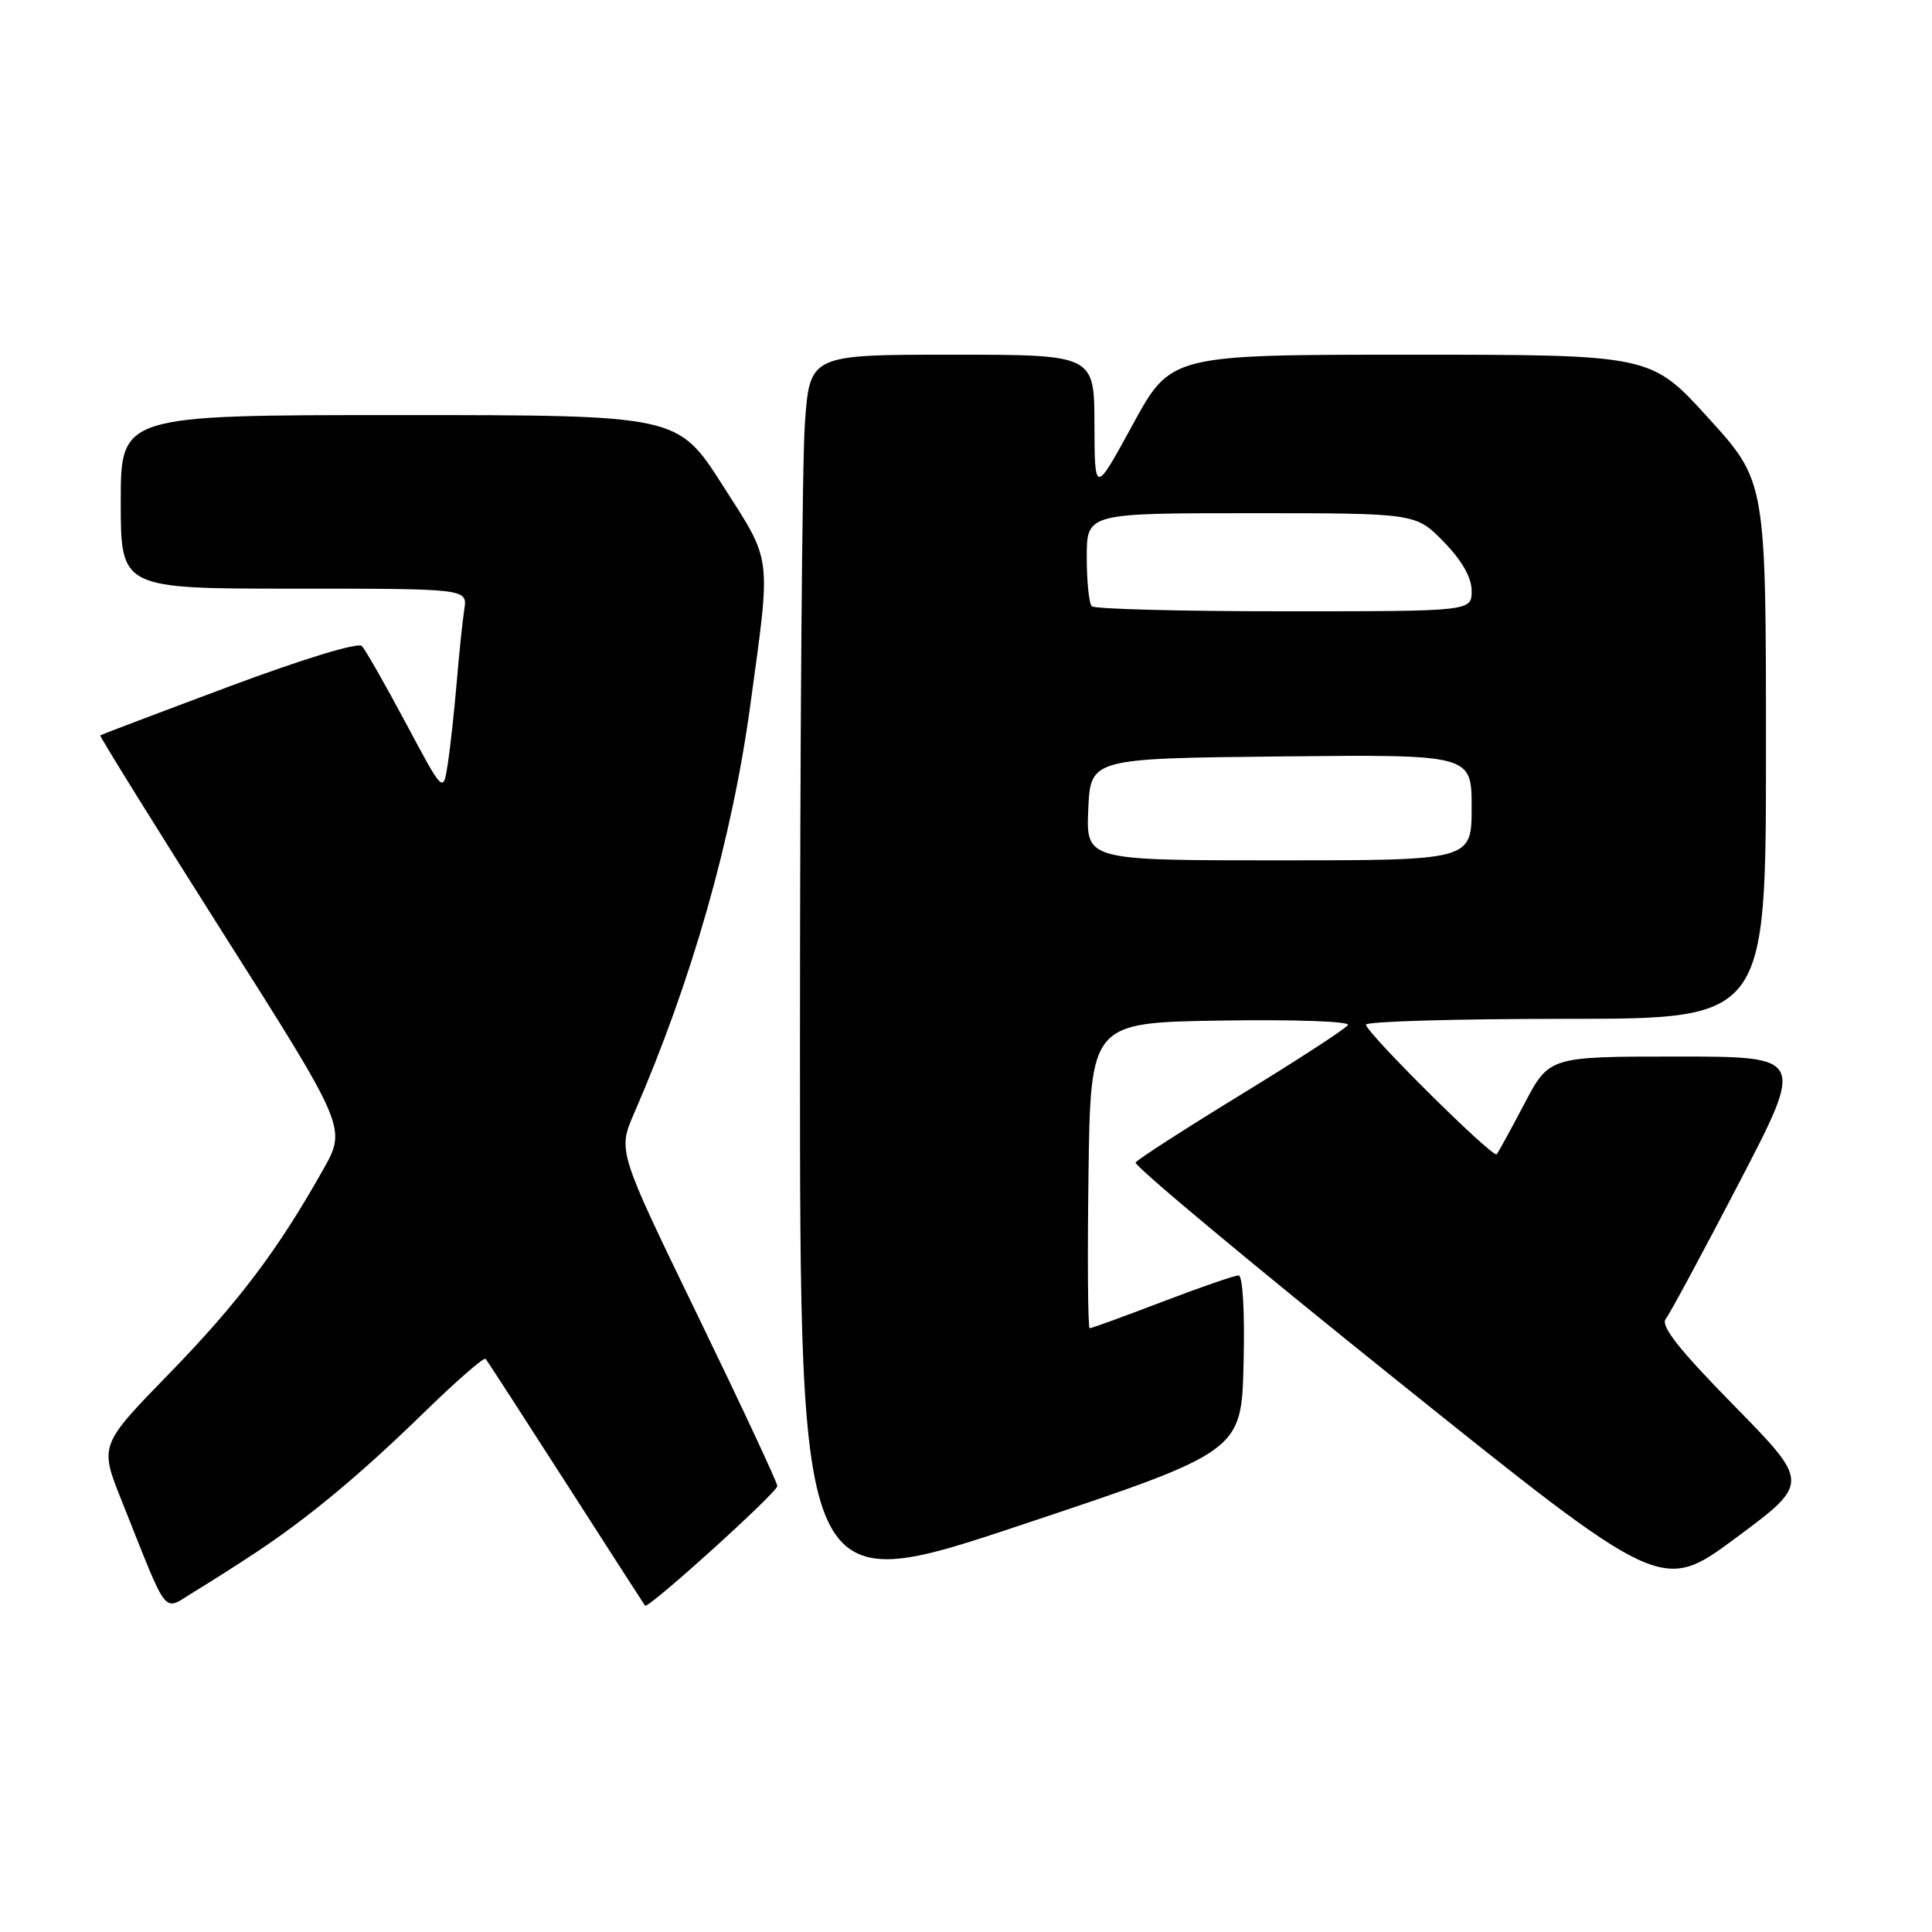 <?xml version="1.0" encoding="UTF-8" standalone="no"?>
<!DOCTYPE svg PUBLIC "-//W3C//DTD SVG 1.1//EN" "http://www.w3.org/Graphics/SVG/1.1/DTD/svg11.dtd" >
<svg xmlns="http://www.w3.org/2000/svg" xmlns:xlink="http://www.w3.org/1999/xlink" version="1.1" viewBox="0 0 256 256">
 <g >
 <path fill="currentColor"
d=" M 34.00 205.65 C 41.02 200.98 47.83 195.31 56.22 187.13 C 60.47 182.99 64.12 179.81 64.34 180.05 C 64.56 180.30 69.35 187.70 75.00 196.50 C 80.65 205.30 85.36 212.62 85.47 212.76 C 85.87 213.24 103.00 197.75 103.00 196.91 C 103.00 196.45 98.24 186.27 92.43 174.28 C 81.86 152.50 81.86 152.50 84.03 147.50 C 91.67 129.92 96.98 111.28 99.41 93.50 C 102.19 73.15 102.38 74.68 95.72 64.25 C 89.80 55.00 89.80 55.00 52.90 55.00 C 16.00 55.00 16.00 55.00 16.00 66.50 C 16.00 78.00 16.00 78.00 38.98 78.00 C 61.95 78.00 61.95 78.00 61.52 80.75 C 61.29 82.26 60.83 86.65 60.51 90.50 C 60.18 94.35 59.65 99.21 59.32 101.30 C 58.73 105.11 58.73 105.11 53.77 95.80 C 51.04 90.69 48.42 86.10 47.95 85.60 C 47.46 85.08 40.09 87.33 30.30 90.99 C 21.06 94.44 13.40 97.35 13.28 97.44 C 13.16 97.53 20.45 109.28 29.49 123.54 C 45.93 149.46 45.93 149.46 42.82 154.98 C 36.81 165.66 31.58 172.59 22.43 182.00 C 13.18 191.50 13.18 191.50 16.12 198.85 C 22.48 214.77 21.46 213.49 25.74 210.91 C 27.81 209.66 31.52 207.29 34.00 205.65 Z  M 164.78 180.67 C 164.95 173.80 164.67 169.00 164.12 169.00 C 163.60 169.00 159.04 170.57 154.00 172.50 C 148.96 174.43 144.63 176.00 144.39 176.00 C 144.15 176.00 144.08 166.89 144.23 155.75 C 144.50 135.50 144.50 135.50 161.82 135.23 C 171.45 135.07 178.91 135.34 178.61 135.82 C 178.32 136.30 171.97 140.43 164.50 145.00 C 157.03 149.57 150.72 153.64 150.47 154.04 C 150.23 154.44 165.81 167.44 185.11 182.92 C 220.19 211.06 220.19 211.06 230.01 203.78 C 239.82 196.50 239.82 196.50 229.78 186.26 C 222.43 178.77 220.00 175.68 220.72 174.76 C 221.27 174.07 225.63 165.96 230.43 156.75 C 239.14 140.00 239.14 140.00 222.21 140.00 C 205.28 140.00 205.28 140.00 201.99 146.25 C 200.18 149.69 198.53 152.70 198.32 152.95 C 197.84 153.51 181.00 136.82 181.00 135.77 C 181.00 135.35 192.93 135.00 207.50 135.00 C 234.00 135.00 234.00 135.00 234.00 99.40 C 234.00 63.79 234.00 63.79 226.38 55.40 C 218.75 47.00 218.75 47.00 186.95 47.00 C 155.15 47.00 155.15 47.00 150.10 56.25 C 145.05 65.50 145.05 65.50 145.02 56.25 C 145.00 47.00 145.00 47.00 126.15 47.00 C 107.30 47.00 107.30 47.00 106.65 56.15 C 106.29 61.19 106.00 98.28 106.00 138.57 C 106.00 211.84 106.00 211.84 135.25 202.09 C 164.50 192.33 164.50 192.33 164.78 180.67 Z  M 144.20 107.25 C 144.50 100.50 144.50 100.50 169.75 100.23 C 195.00 99.97 195.00 99.97 195.00 106.98 C 195.00 114.00 195.00 114.00 169.45 114.00 C 143.91 114.00 143.91 114.00 144.20 107.25 Z  M 144.67 80.33 C 144.30 79.97 144.00 77.04 144.00 73.83 C 144.00 68.00 144.00 68.00 165.80 68.00 C 187.59 68.00 187.59 68.00 191.30 71.79 C 193.72 74.28 195.00 76.52 195.00 78.29 C 195.00 81.00 195.00 81.00 170.17 81.00 C 156.51 81.00 145.03 80.70 144.67 80.33 Z "/>
</g>
</svg>